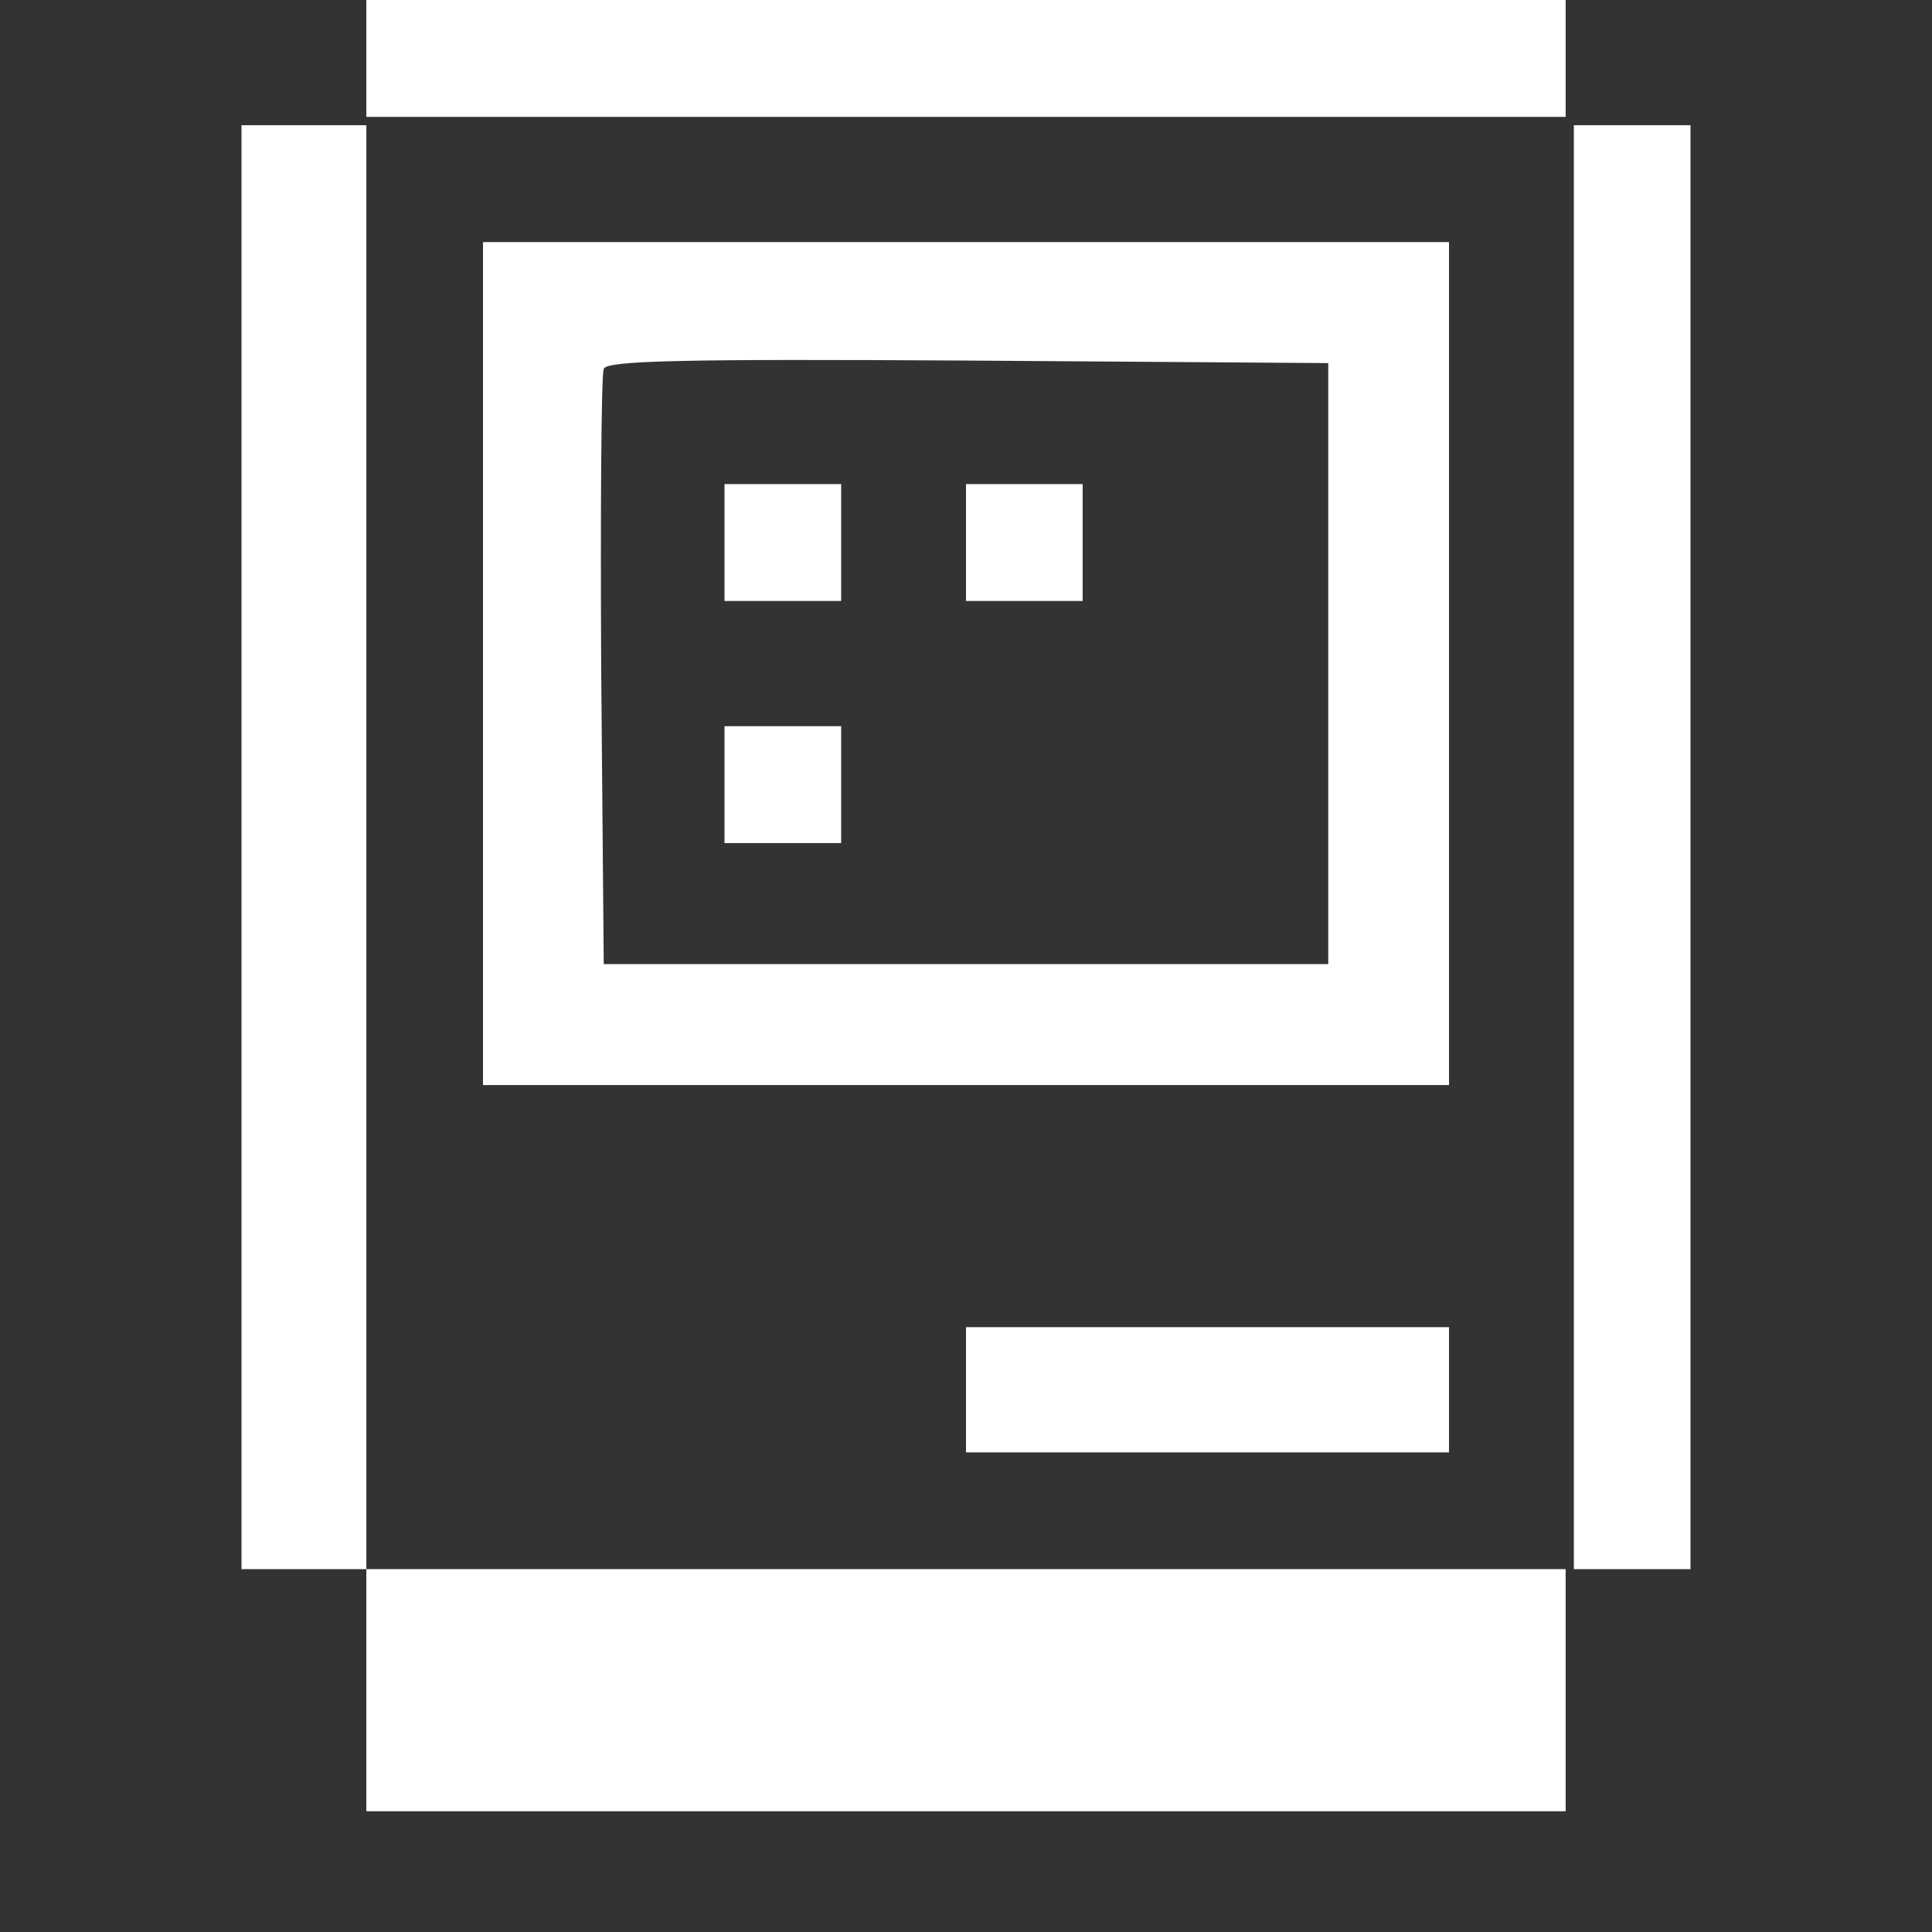 <svg width="16" height="16" viewBox="0 0 16 16" fill="none" xmlns="http://www.w3.org/2000/svg">
<rect x="0" y="0" width="16" height="16" fill="#333333" stroke="none"/>
<path d="M3.034 0.484V0.968H8H12.966V0.484V3.15029e-05H8H3.034V0.484Z" fill="white"/>
<path d="M2 7.016V12.995H2.517H3.034V13.998V15H8H12.966V13.998V12.995H8H3.034V7.016V1.037H2.517H2V7.016Z" fill="white"/>
<path d="M13.034 7.016V12.995H13.517H14V7.016V1.037H13.517H13.034V7.016Z" fill="white"/>
<path d="M4 5.495V8.986H8H12V5.495V2.005H8H4V5.495ZM11 5.495V7.984H8H5L4.979 5.565C4.972 4.237 4.979 3.104 5 3.055C5.021 2.986 5.655 2.972 8.014 2.986L11 3.007V5.495Z" fill="white"/>
<path d="M6 4.493V4.977H6.483H6.966V4.493V4.009H6.483H6V4.493Z" fill="white"/>
<path d="M8 4.493V4.977H8.483H8.966V4.493V4.009H8.483H8V4.493Z" fill="white"/>
<path d="M6 6.498V6.982H6.483H6.966V6.498V6.014H6.483H6V6.498Z" fill="white"/>
<path d="M8 11.509V12.028H10H12V11.509V10.991H10H8V11.509Z" fill="white"/>
</svg>
